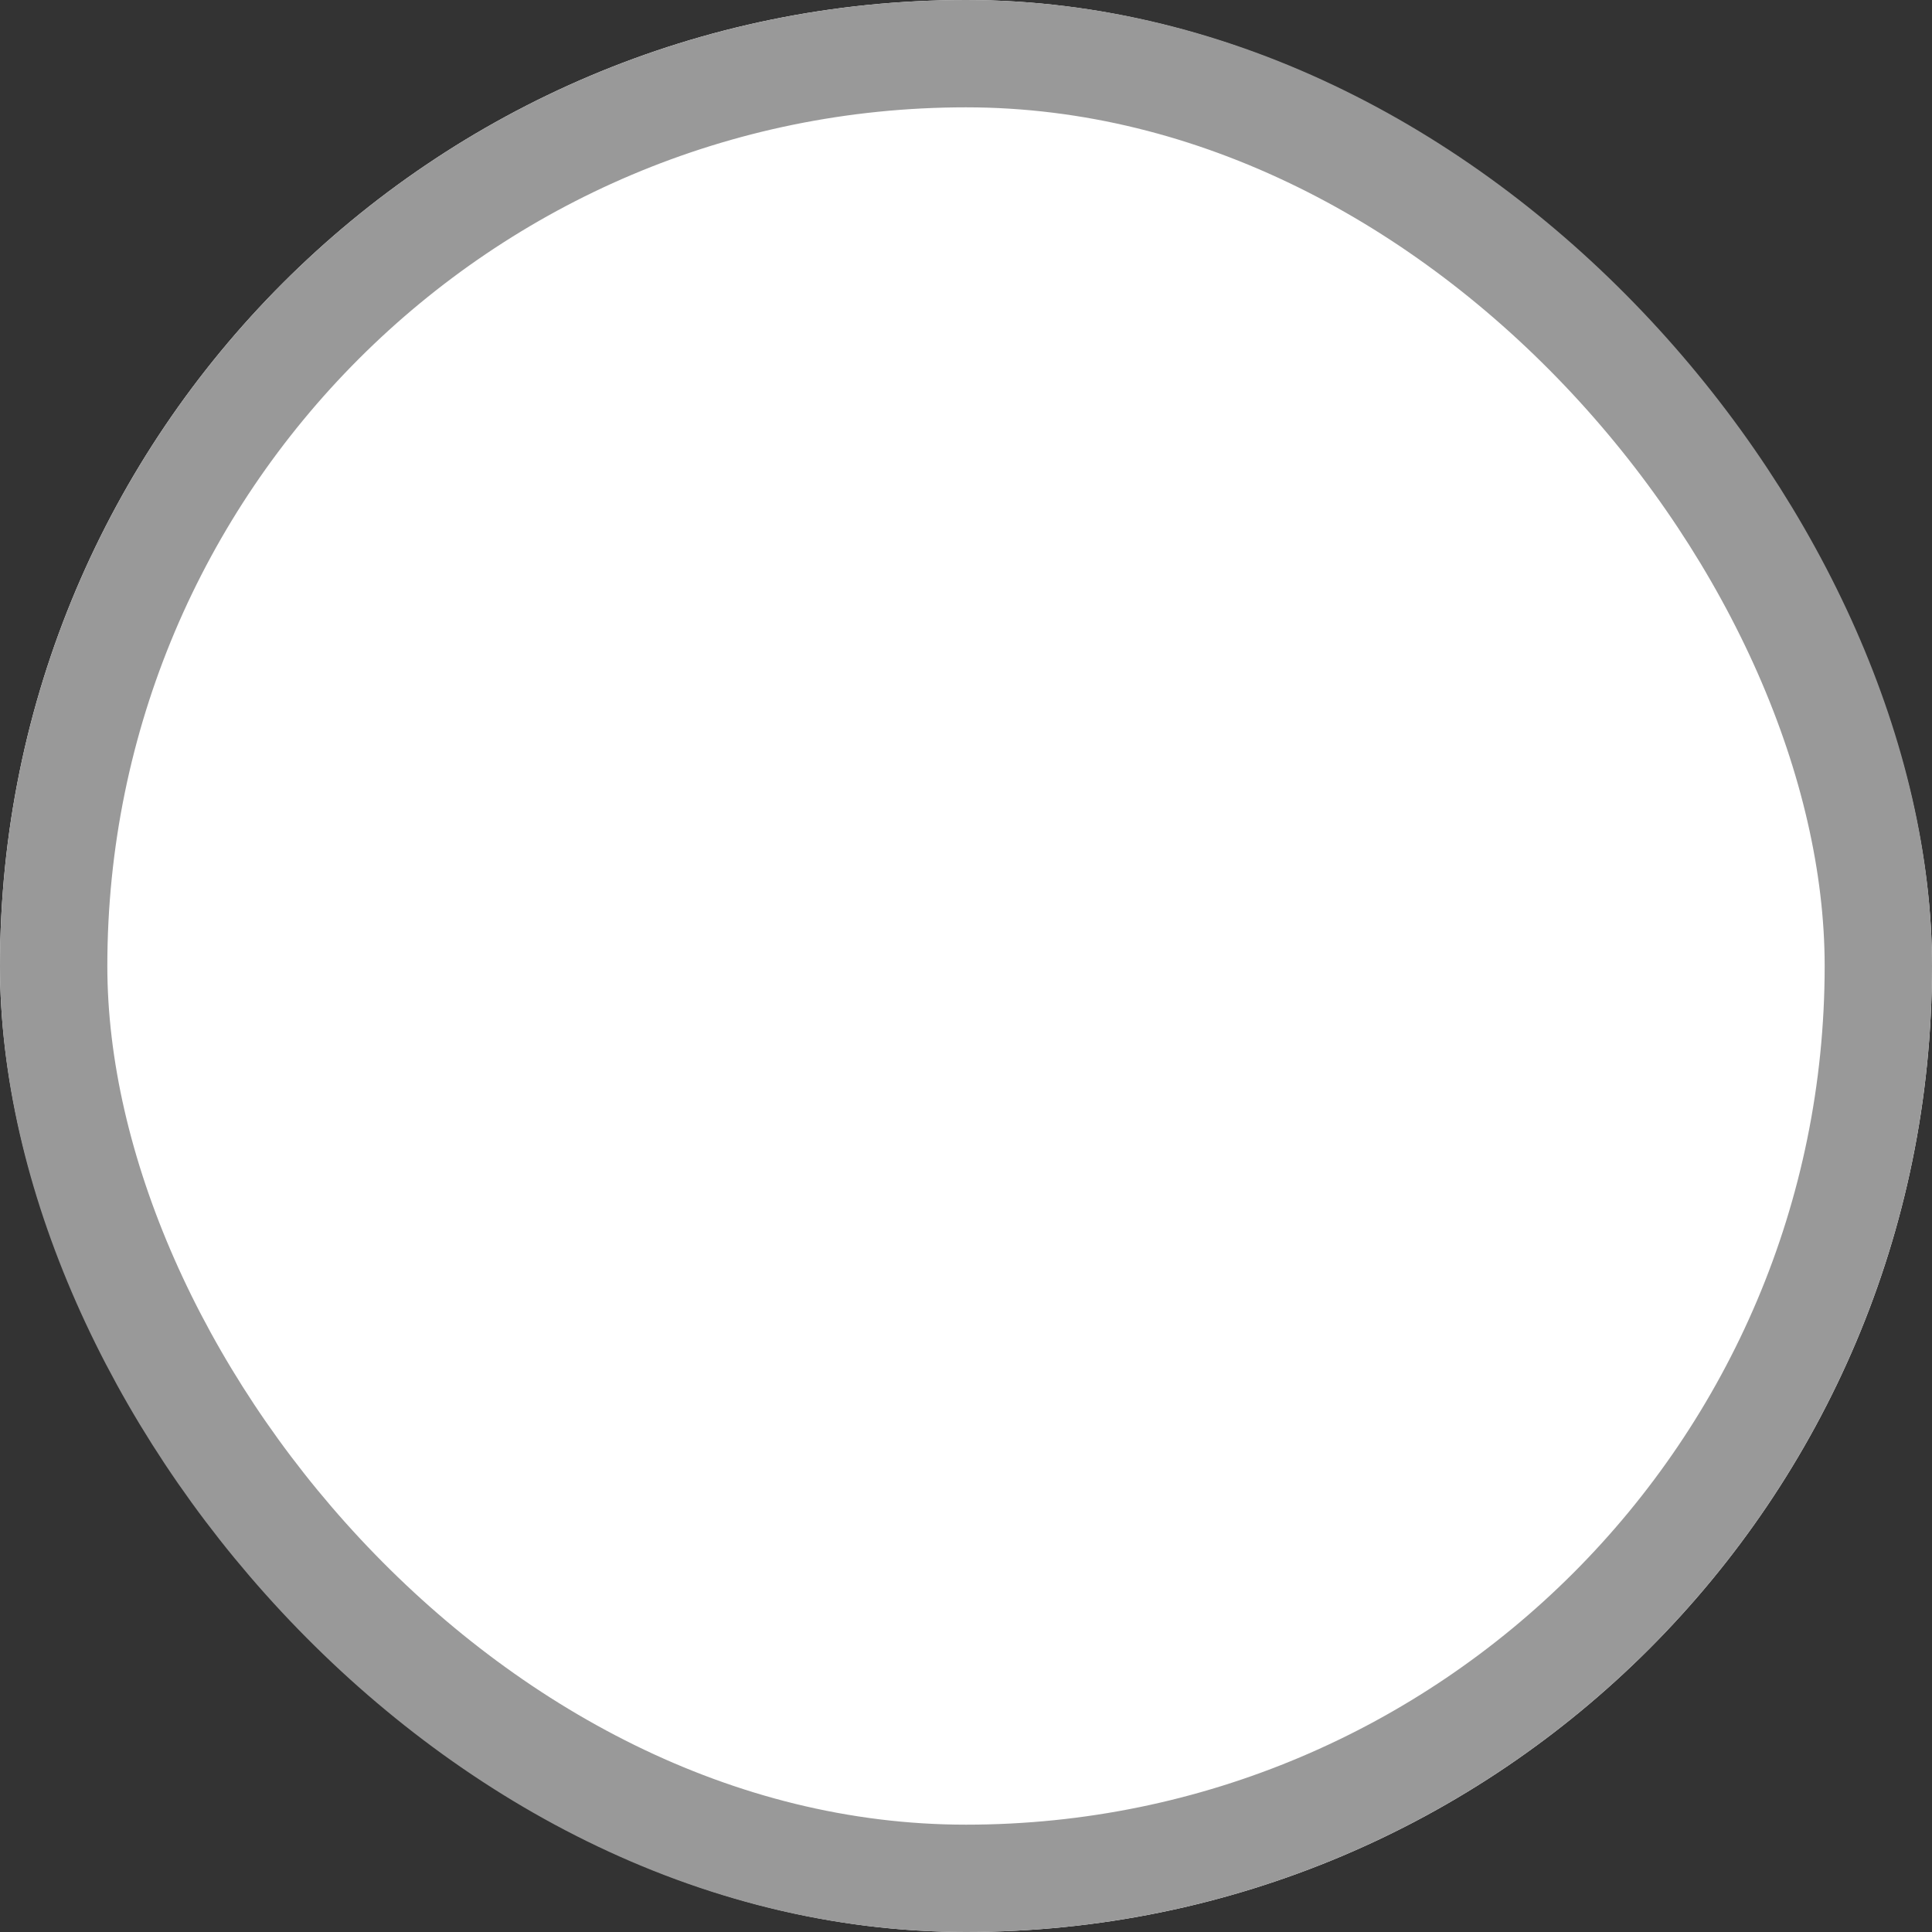 <svg id="Checkbox_Unselected" xmlns="http://www.w3.org/2000/svg" width="18" height="18" viewBox="0 0 18 18">
  <rect x="0" y="0" width="18" height="18" fill="#333333" stroke="none"/>
  <g id="Checkbox_Unselected-2" data-name="Checkbox_Unselected" fill="#fff" stroke="#999" stroke-width="1">
    <rect width="18" height="18" rx="9" stroke="none"/>
    <rect x="0.5" y="0.5" width="17" height="17" rx="8.5" fill="none"/>
  </g>
</svg>
